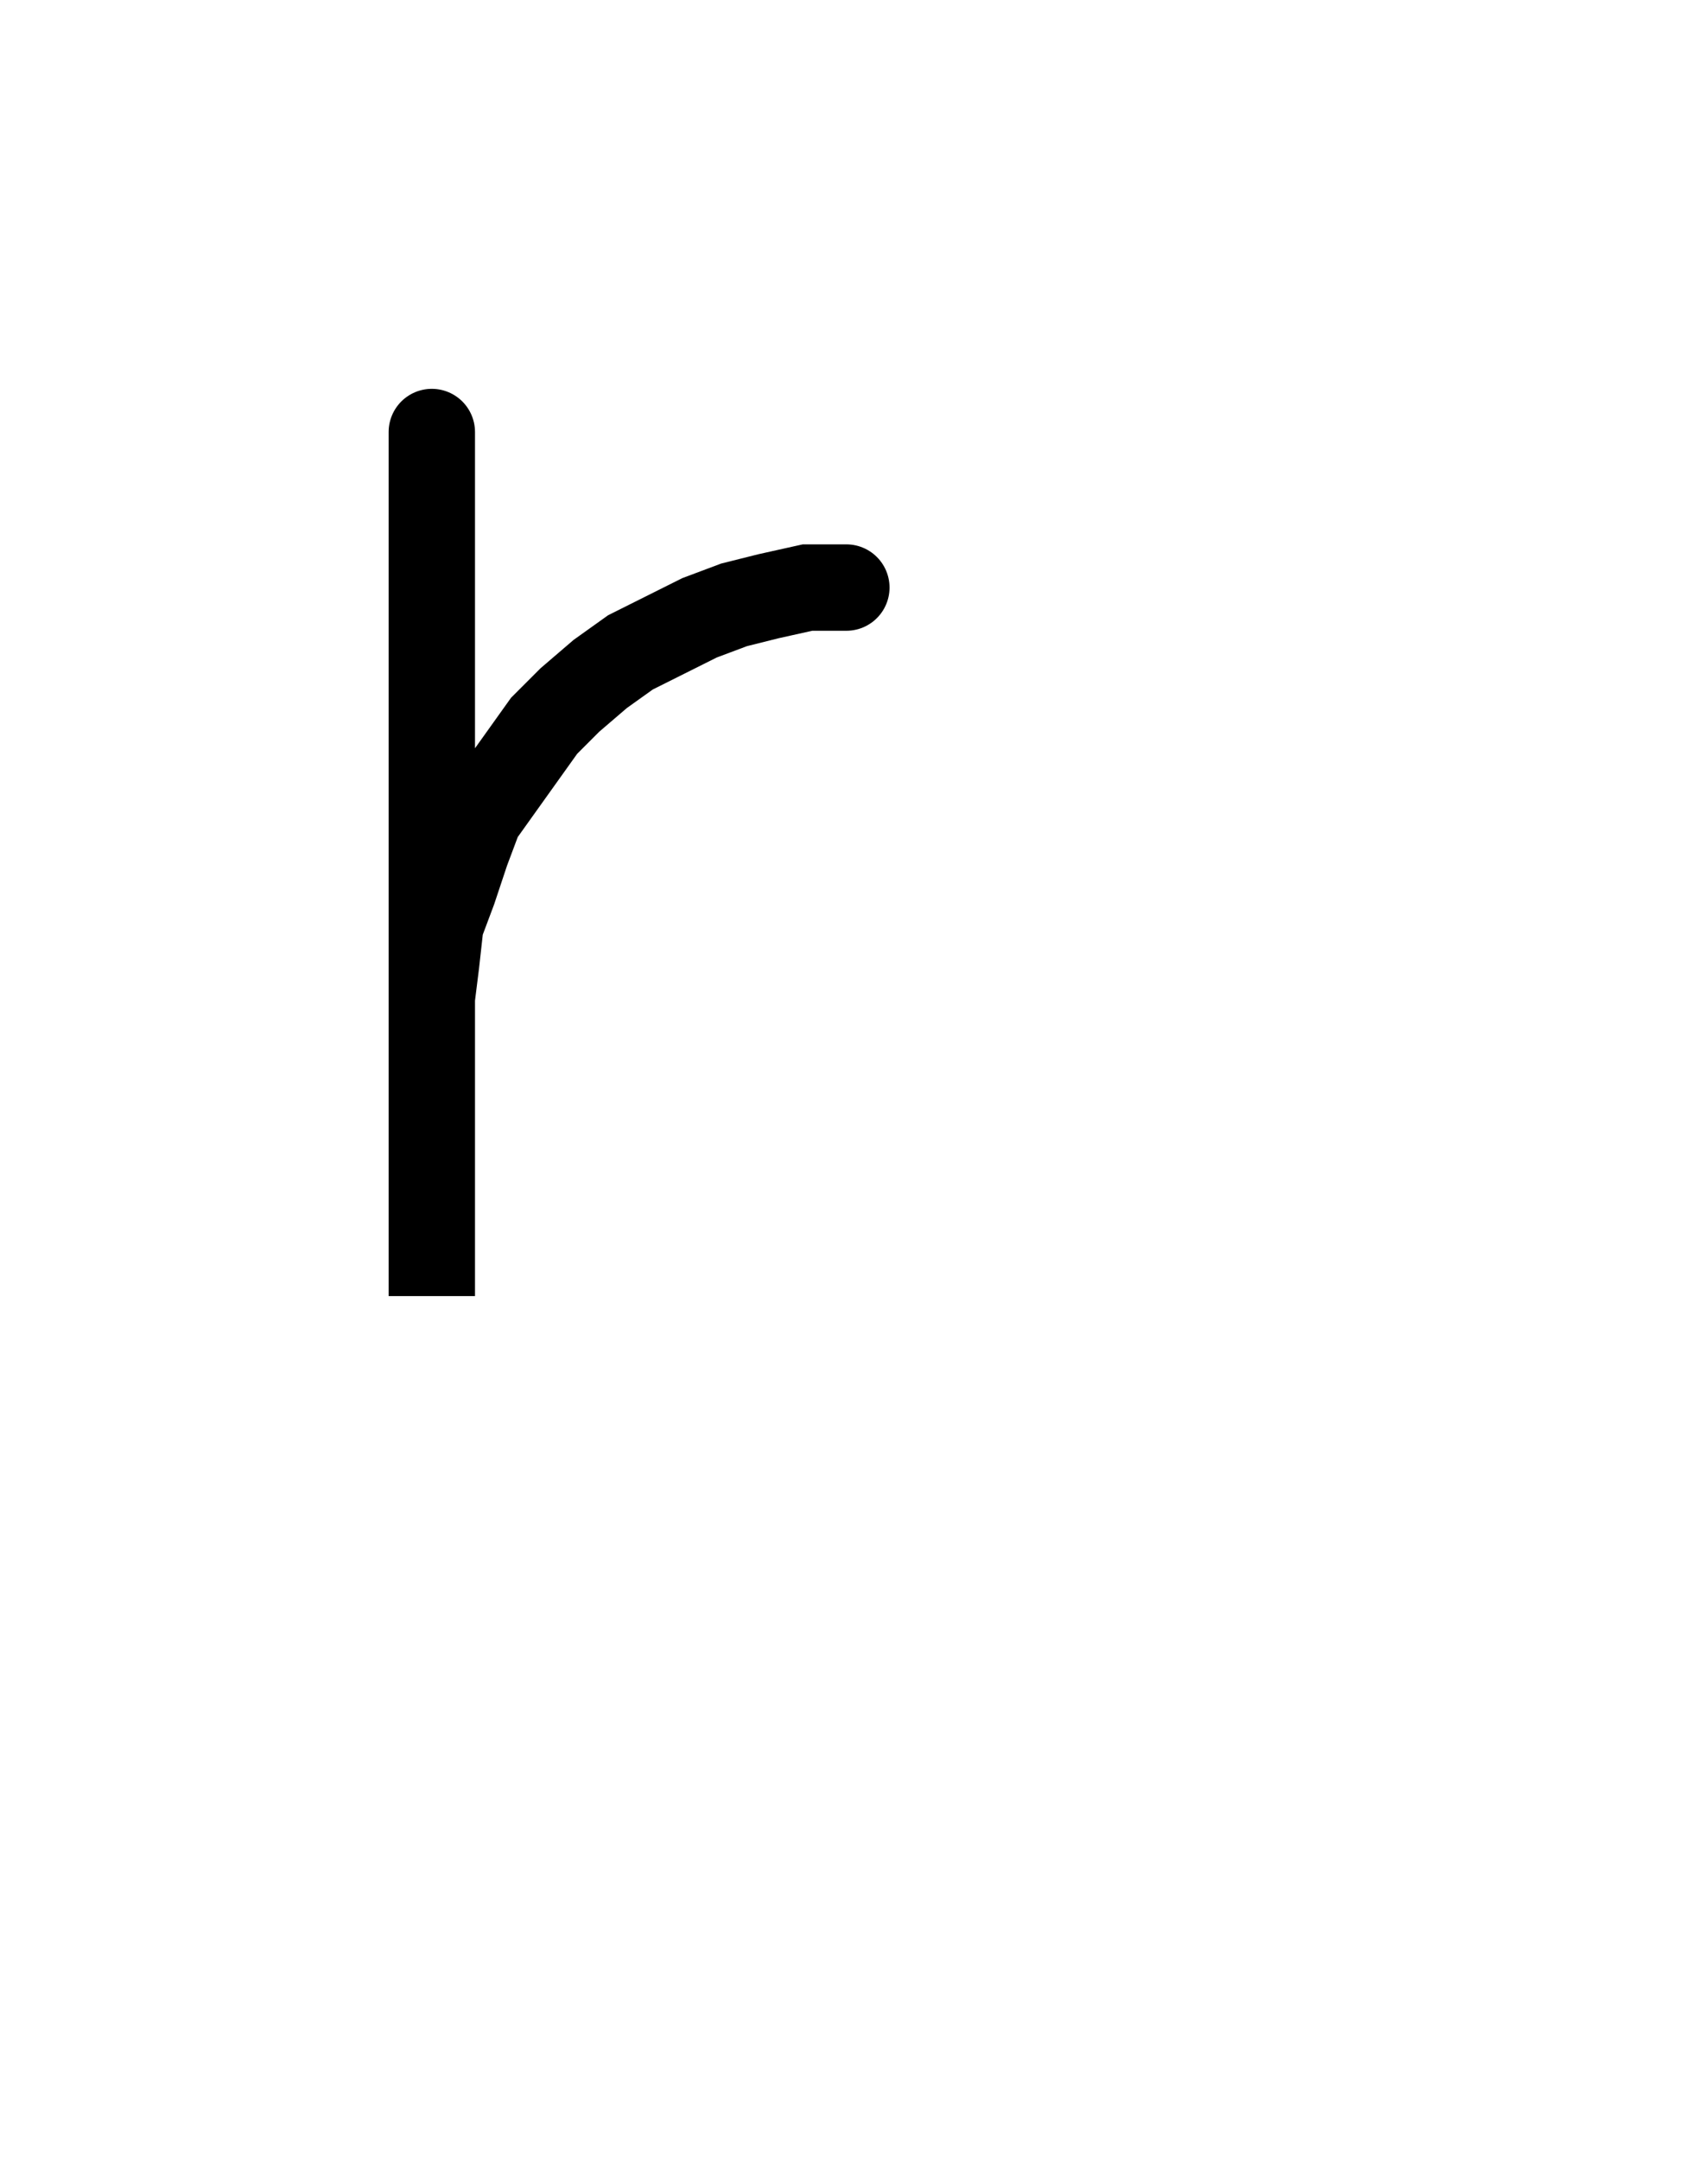 <svg xmlns="http://www.w3.org/2000/svg" width="39.554" height="50.0" style="fill:none; stroke-linecap:round;">
    <rect width="100%" height="100%" fill="#FFFFFF" />
<path stroke="#000000" stroke-width="2" d="M 20,50" />
<path stroke="#000000" stroke-width="2" d="M 10,10 10,30 10,24 10,23.1 10.1,22.3 10.2,21.4 10.5,20.6 10.8,19.7 11.1,18.9 11.6,18.2 12.1,17.5 12.6,16.8 13.2,16.2 13.9,15.6 14.6,15.1 15.4,14.7 16.2,14.3 17,14 17.8,13.8 18.7,13.6 19.6,13.6" />
</svg>